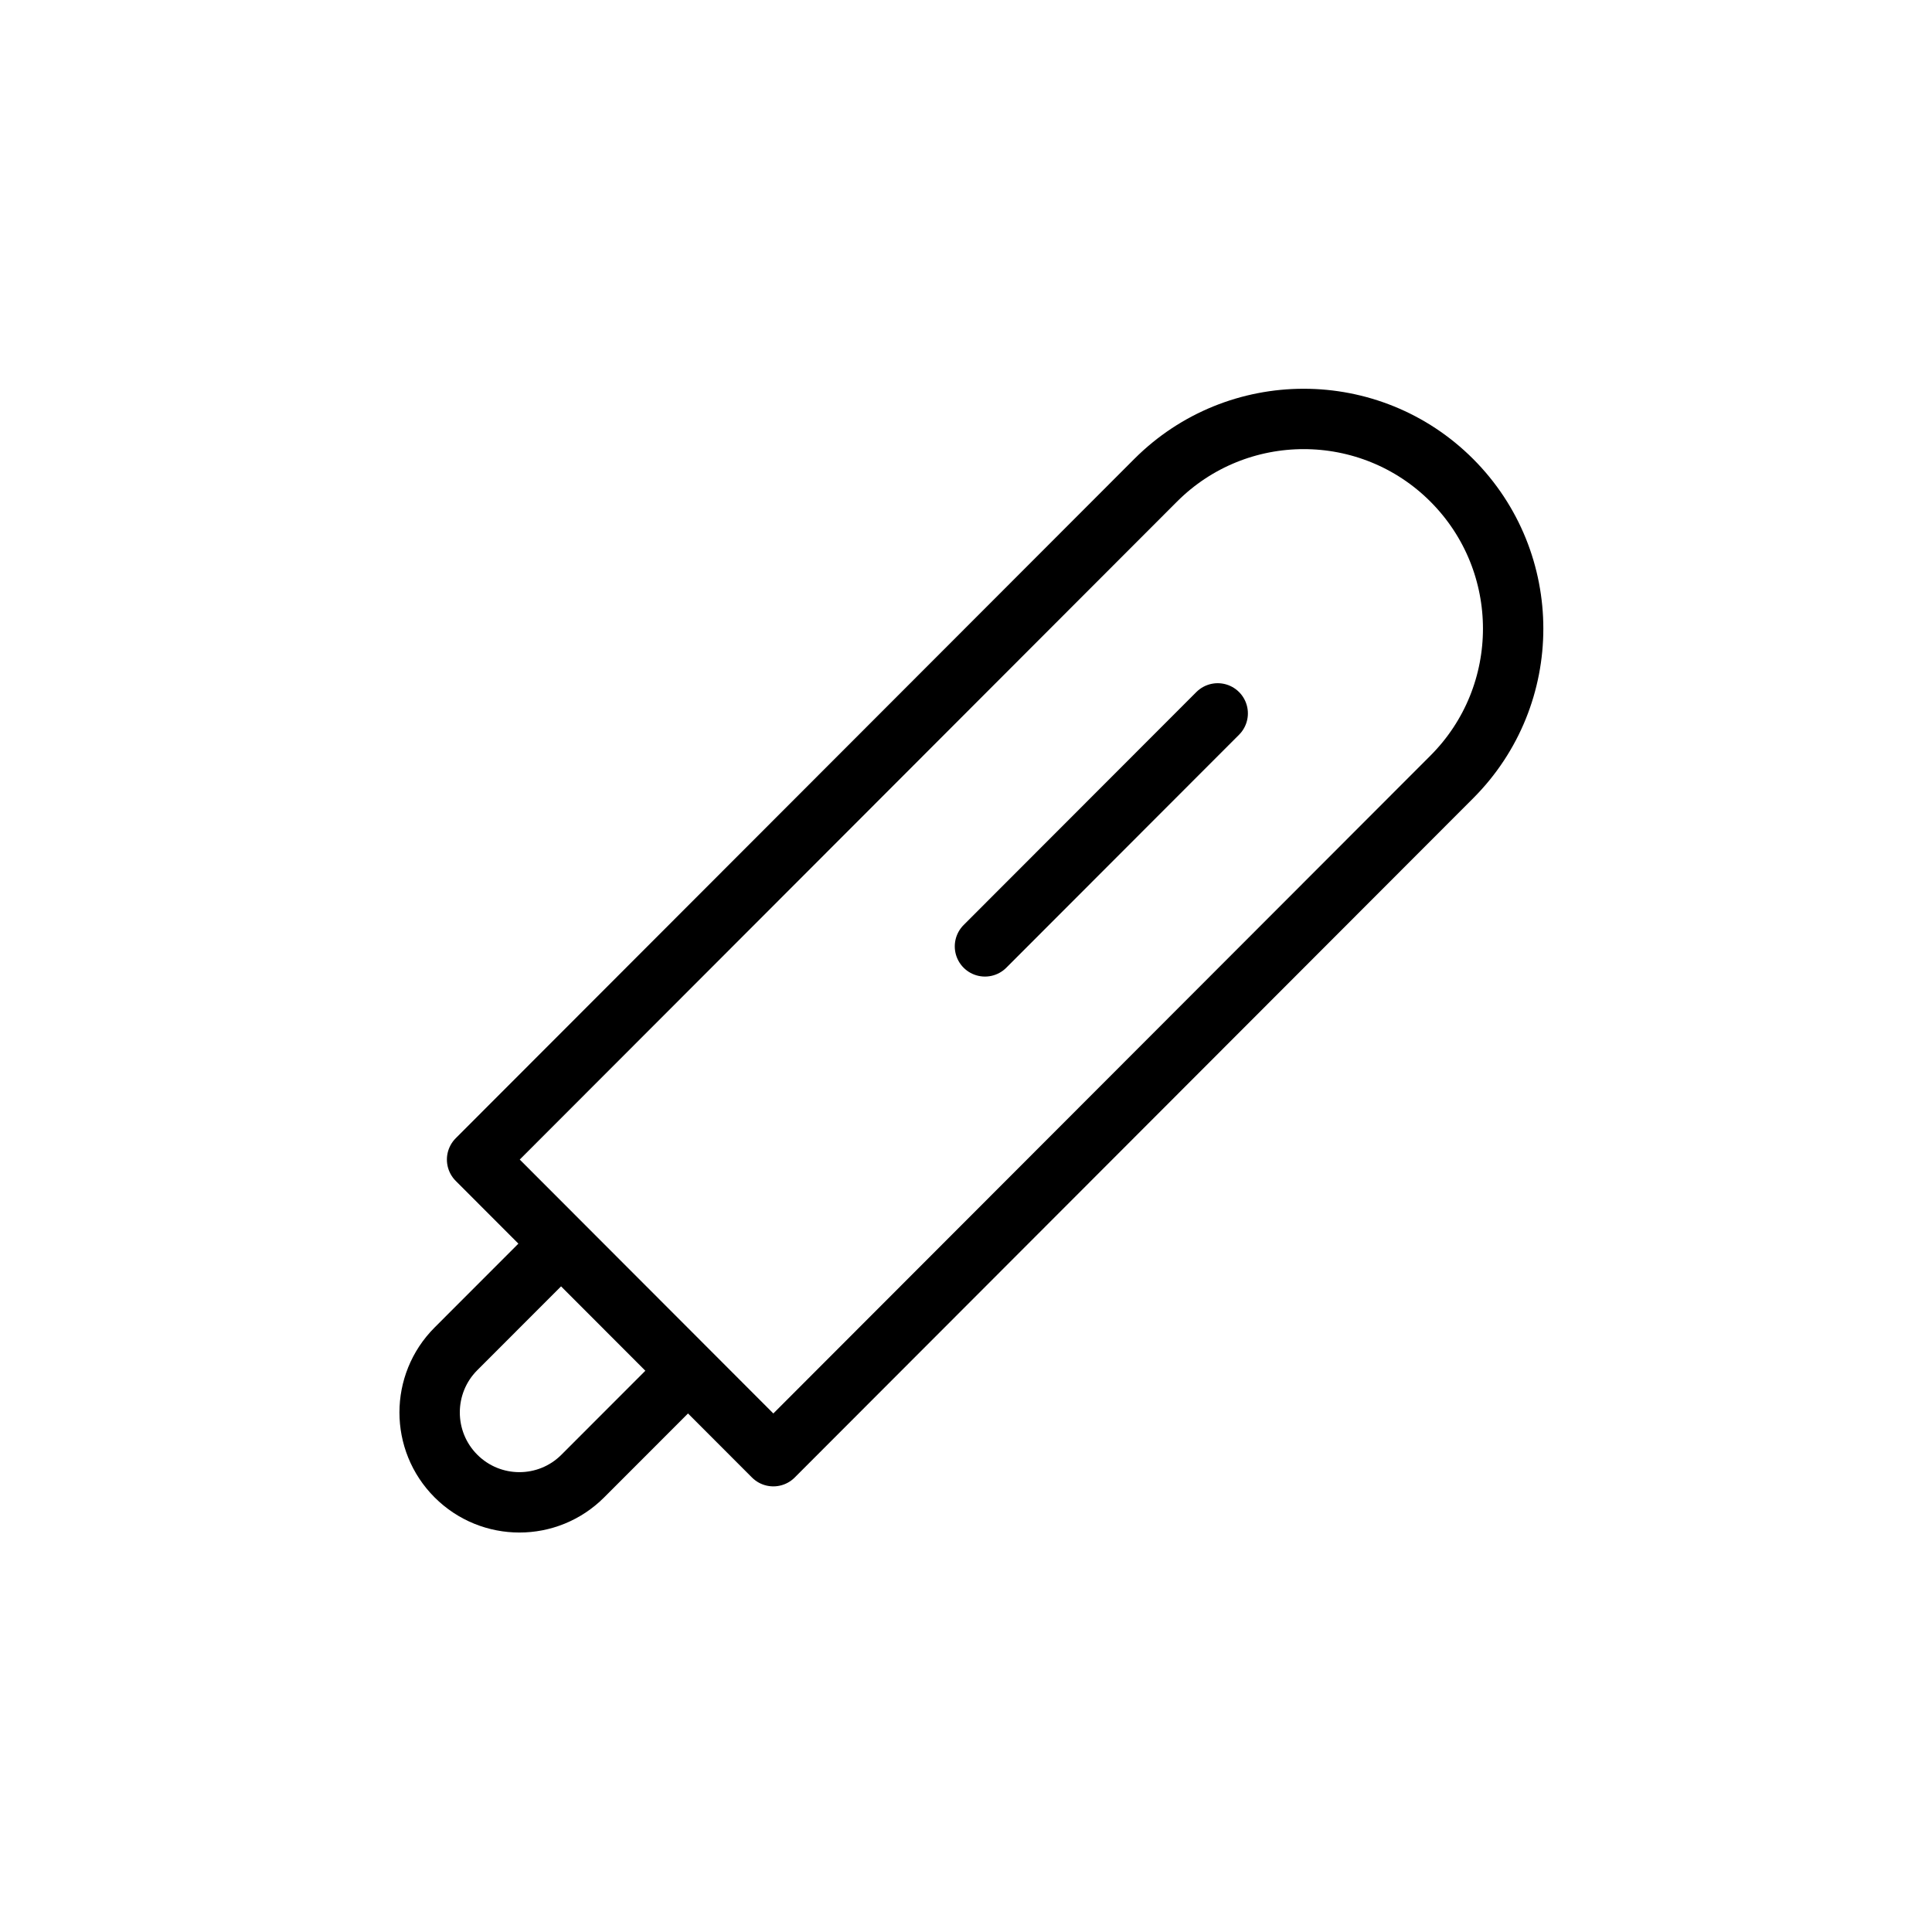 <svg width="32" height="32" viewBox="0 0 32 32" fill="none" xmlns="http://www.w3.org/2000/svg">
<g id="Text=marker, Size=32px, stroke width=1px">
<path id="marker" d="M8.953 20.939L7.551 22.342C6.971 22.923 6.971 23.866 7.551 24.447C8.132 25.029 9.074 25.029 9.654 24.447L11.056 23.044M20.169 11.816L16.314 15.675M12.809 24.119L24.047 12.868C25.401 11.512 25.401 9.313 24.047 7.956C22.692 6.6 20.495 6.6 19.14 7.956L7.902 19.206L12.809 24.119Z" stroke="black" stroke-linecap="round" stroke-linejoin="round"/>
</g>
</svg>

